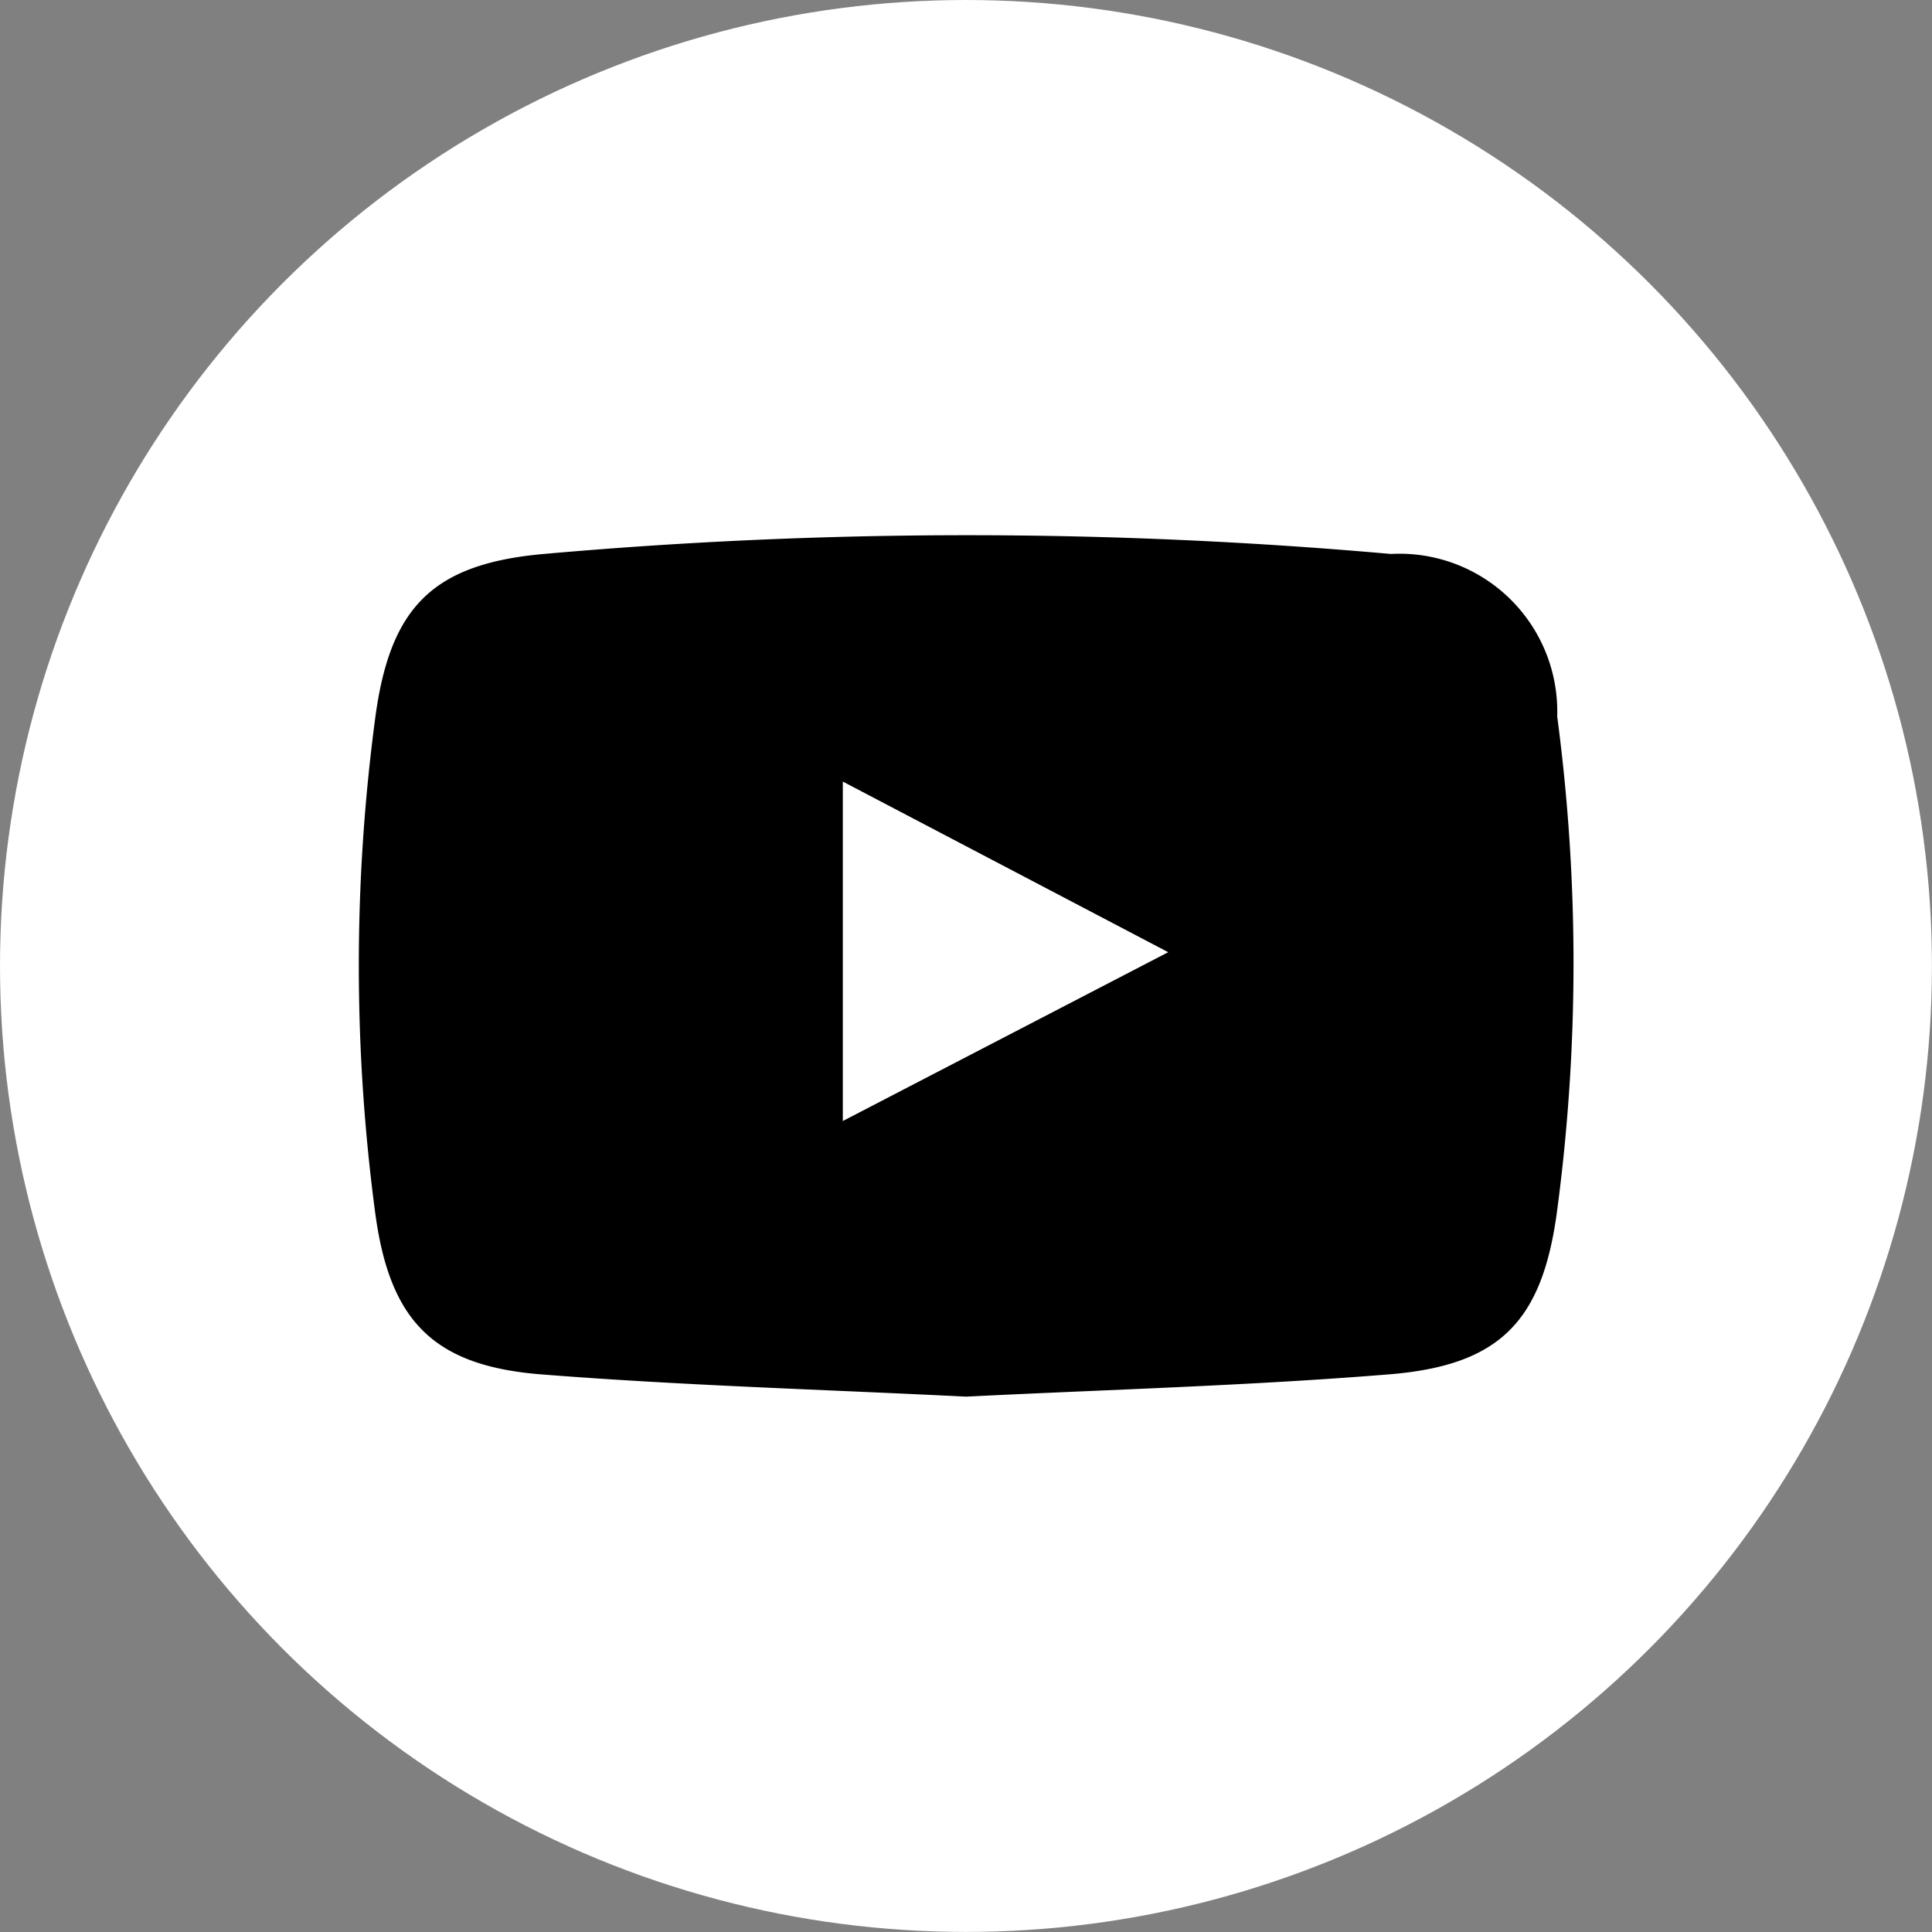 <svg xmlns="http://www.w3.org/2000/svg" width="29.181" height="29.181" viewBox="0 0 29.181 29.181">
  <rect x="0" y="0" width="29.181" height="29.181" fill="#808080" stroke="none"/>
  <defs>
    <style>
      .cls-1 {
        fill: #a2b1ce;
      }

      .cls-2 {
        fill: #e8ecf3;
      }

      .cls-3 {
        fill: #a7b5d1;
      }

      .cls-4 {
        fill: #fff;
      }

      .cls-5 {
        fill: #000;
      }
    </style>
  </defs>
  <g id="Group_1075" data-name="Group 1075" transform="translate(-1533.82 24.407)">
    <path id="Path_1353" data-name="Path 1353" class="cls-1" d="M205.069,504.818q-.014-.1-.029-.208a2.842,2.842,0,0,1,.183-1.253l.2.177c.453.374.073.861.175,1.283-.058,0-.116.005-.174.006Z" transform="translate(1348.476 -514.143)"/>
    <path id="Path_1354" data-name="Path 1354" class="cls-2" d="M205.631,506.059l-.284.708c-.127-.249-.814-.5,0-.747Z" transform="translate(1348.531 -515.846)"/>
    <path id="Path_1355" data-name="Path 1355" class="cls-3" d="M205.124,507.411l.359,0,.176.551c-.2.129-.009.245.013.366l-.19.191a.358.358,0,0,0-.184.361C204.932,508.429,205.188,507.9,205.124,507.411Z" transform="translate(1348.441 -516.736)"/>
    <circle id="Ellipse_77" data-name="Ellipse 77" class="cls-4" cx="14.59" cy="14.59" r="14.59" transform="translate(1533.82 -24.407)"/>
    <g id="Group_712" data-name="Group 712" transform="translate(1539.236 -16.322)">
      <g id="Group_711" data-name="Group 711" transform="translate(0 0)">
        <path id="Path_1721" data-name="Path 1721" class="cls-5" d="M2909.009,1462.284c-2.131-.107-4.277-.167-6.414-.336-1.64-.129-2.295-.814-2.512-2.448a28.323,28.323,0,0,1,0-7.455c.221-1.676.858-2.339,2.548-2.489a72.39,72.39,0,0,1,12.794,0,2.383,2.383,0,0,1,2.512,2.454,28.312,28.312,0,0,1,0,7.455c-.22,1.676-.857,2.348-2.548,2.483C2913.273,1462.12,2911.148,1462.177,2909.009,1462.284Zm-1.862-4.163,4.915-2.55-4.915-2.577Z" transform="translate(-2899.833 -1449.274)"/>
      </g>
    </g>
  </g>
</svg>

